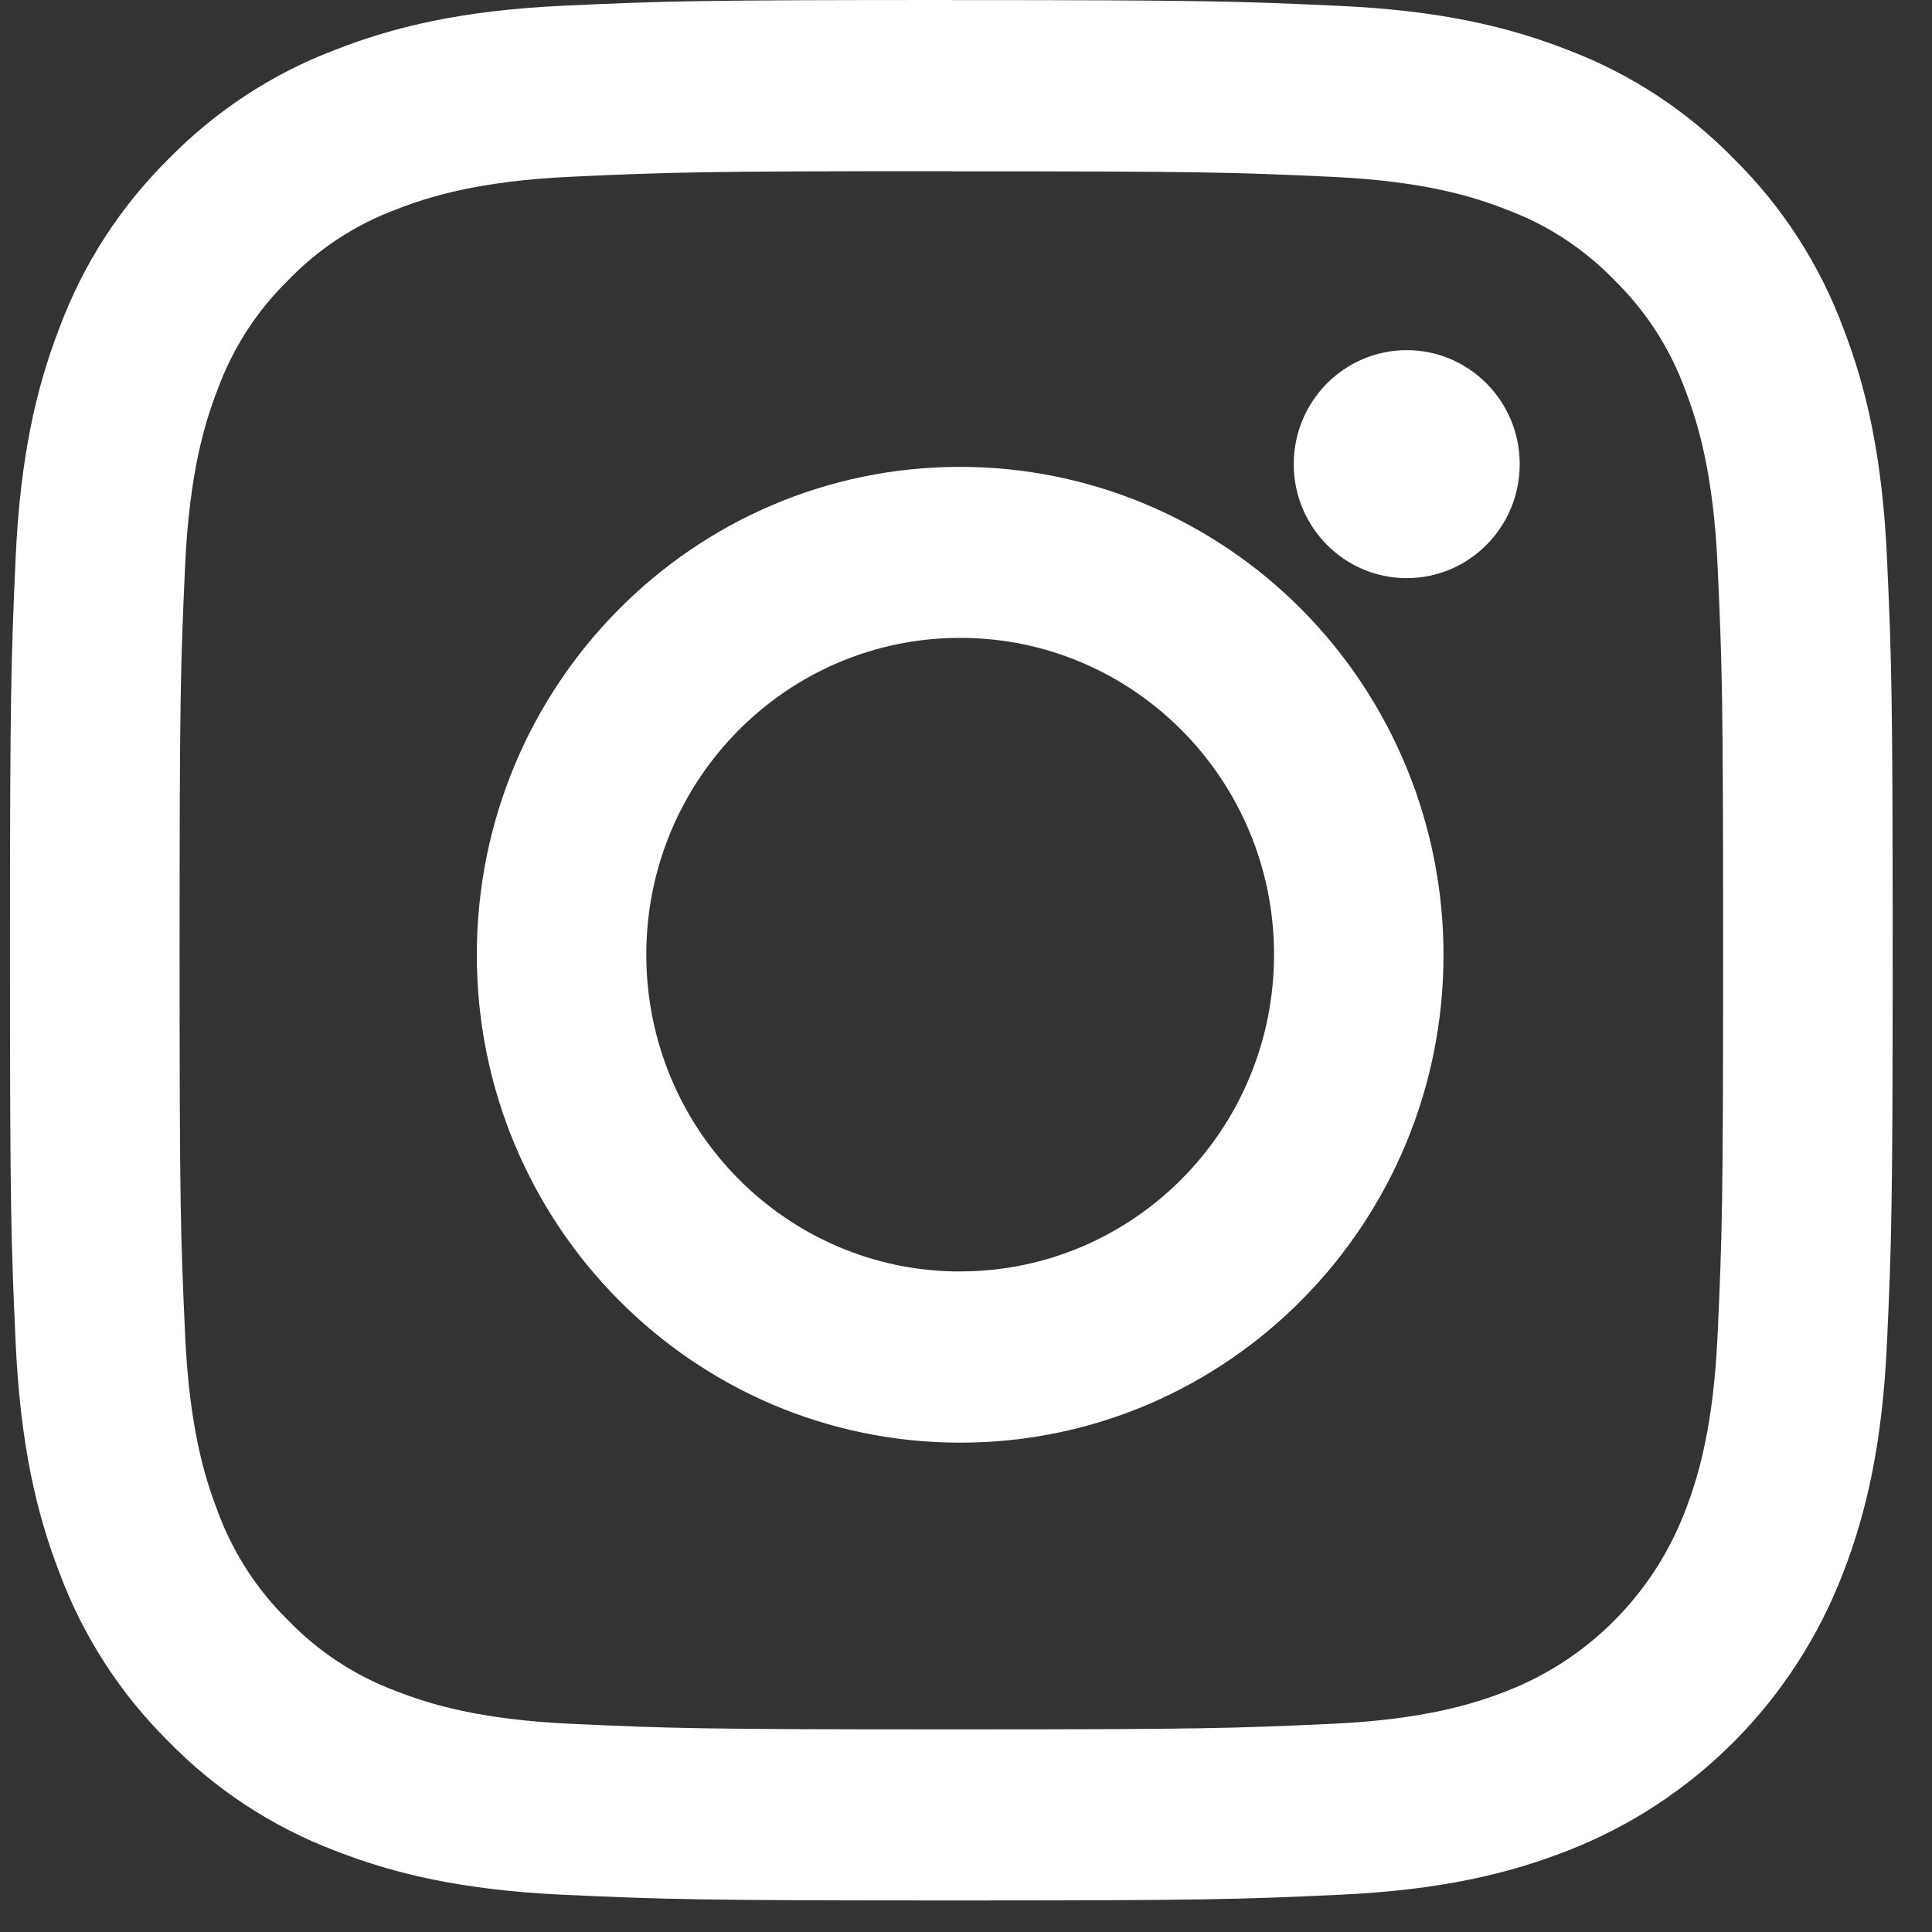 <?xml version="1.0" encoding="UTF-8"?>
<svg width="25px" height="25px" viewBox="0 0 25 25" version="1.1" xmlns="http://www.w3.org/2000/svg" xmlns:xlink="http://www.w3.org/1999/xlink">
    <rect x="0" y="0" width="25" height="25" fill="#333333" stroke="none"/>
    <!-- Generator: Sketch 45.2 (43514) - http://www.bohemiancoding.com/sketch -->
    <title>Group Copy 3</title>
    <desc>Created with Sketch.</desc>
    <defs></defs>
    <g id="Page-1" stroke="none" stroke-width="1" fill="none" fill-rule="evenodd">
        <g id="Desktop-HD" transform="translate(-1430, -2534)" fill="#FFFFFF">
            <g id="Group-Copy-3" transform="translate(1430.129, 2534)">
                <path d="M12.181,2.217 C15.433,2.217 15.818,2.229 17.103,2.288 C18.291,2.343 18.936,2.543 19.365,2.712 C19.895,2.908 20.374,3.223 20.767,3.631 C21.172,4.028 21.483,4.512 21.678,5.046 C21.845,5.48 22.043,6.131 22.097,7.33 C22.156,8.626 22.168,9.015 22.168,12.298 C22.168,15.581 22.156,15.97 22.097,17.266 C22.043,18.465 21.845,19.116 21.678,19.549 C21.268,20.622 20.429,21.469 19.366,21.883 C18.937,22.051 18.292,22.251 17.104,22.306 C15.82,22.365 15.435,22.378 12.182,22.378 C8.93,22.378 8.544,22.365 7.26,22.306 C6.072,22.251 5.427,22.051 4.998,21.883 C4.468,21.686 3.989,21.372 3.596,20.963 C3.191,20.566 2.88,20.083 2.685,19.548 C2.518,19.115 2.32,18.464 2.266,17.265 C2.207,15.969 2.195,15.58 2.195,12.296 C2.195,9.013 2.207,8.625 2.266,7.328 C2.32,6.129 2.518,5.478 2.685,5.045 C2.88,4.51 3.191,4.027 3.596,3.63 C3.989,3.221 4.468,2.907 4.998,2.71 C5.427,2.542 6.072,2.342 7.26,2.287 C8.544,2.228 8.93,2.215 12.182,2.215 L12.181,2.217 Z M12.182,0 C8.874,0 8.459,0.014 7.16,0.074 C5.861,0.134 4.977,0.343 4.202,0.647 C3.389,0.956 2.653,1.44 2.044,2.065 C1.425,2.679 0.945,3.422 0.64,4.243 C0.338,5.025 0.132,5.919 0.073,7.227 C0.015,8.536 0,8.957 0,12.296 C0,15.636 0.014,16.054 0.073,17.366 C0.133,18.677 0.338,19.568 0.64,20.35 C0.946,21.171 1.425,21.914 2.045,22.528 C2.653,23.153 3.389,23.637 4.202,23.946 C4.975,24.25 5.862,24.458 7.158,24.518 C8.455,24.577 8.873,24.592 12.181,24.592 C15.489,24.592 15.904,24.578 17.203,24.518 C18.502,24.458 19.385,24.25 20.16,23.946 C21.796,23.308 23.09,22.002 23.722,20.35 C24.024,19.569 24.23,18.674 24.289,17.366 C24.348,16.057 24.362,15.636 24.362,12.296 C24.362,8.957 24.348,8.538 24.289,7.227 C24.229,5.916 24.024,5.024 23.722,4.243 C23.416,3.422 22.937,2.679 22.317,2.065 C21.709,1.439 20.973,0.955 20.16,0.647 C19.385,0.343 18.499,0.135 17.203,0.076 C15.907,0.016 15.489,0.001 12.181,0.001 L12.182,0 Z" id="Shape"></path>
                <path d="M12.295,6.041 C8.841,6.041 6.041,8.868 6.041,12.355 C6.041,15.841 8.841,18.668 12.296,18.668 C15.75,18.668 18.55,15.841 18.55,12.354 C18.55,10.68 17.891,9.074 16.718,7.89 C15.545,6.706 13.954,6.041 12.295,6.041 L12.295,6.041 Z M12.295,16.453 C10.052,16.453 8.234,14.617 8.234,12.353 C8.234,10.089 10.052,8.254 12.295,8.254 C14.538,8.254 16.357,10.089 16.357,12.353 C16.356,14.617 14.538,16.452 12.295,16.452 L12.295,16.453 Z" id="Shape"></path>
                <ellipse id="Oval" cx="18.074" cy="6.006" rx="1.462" ry="1.475"></ellipse>
            </g>
        </g>
    </g>
</svg>